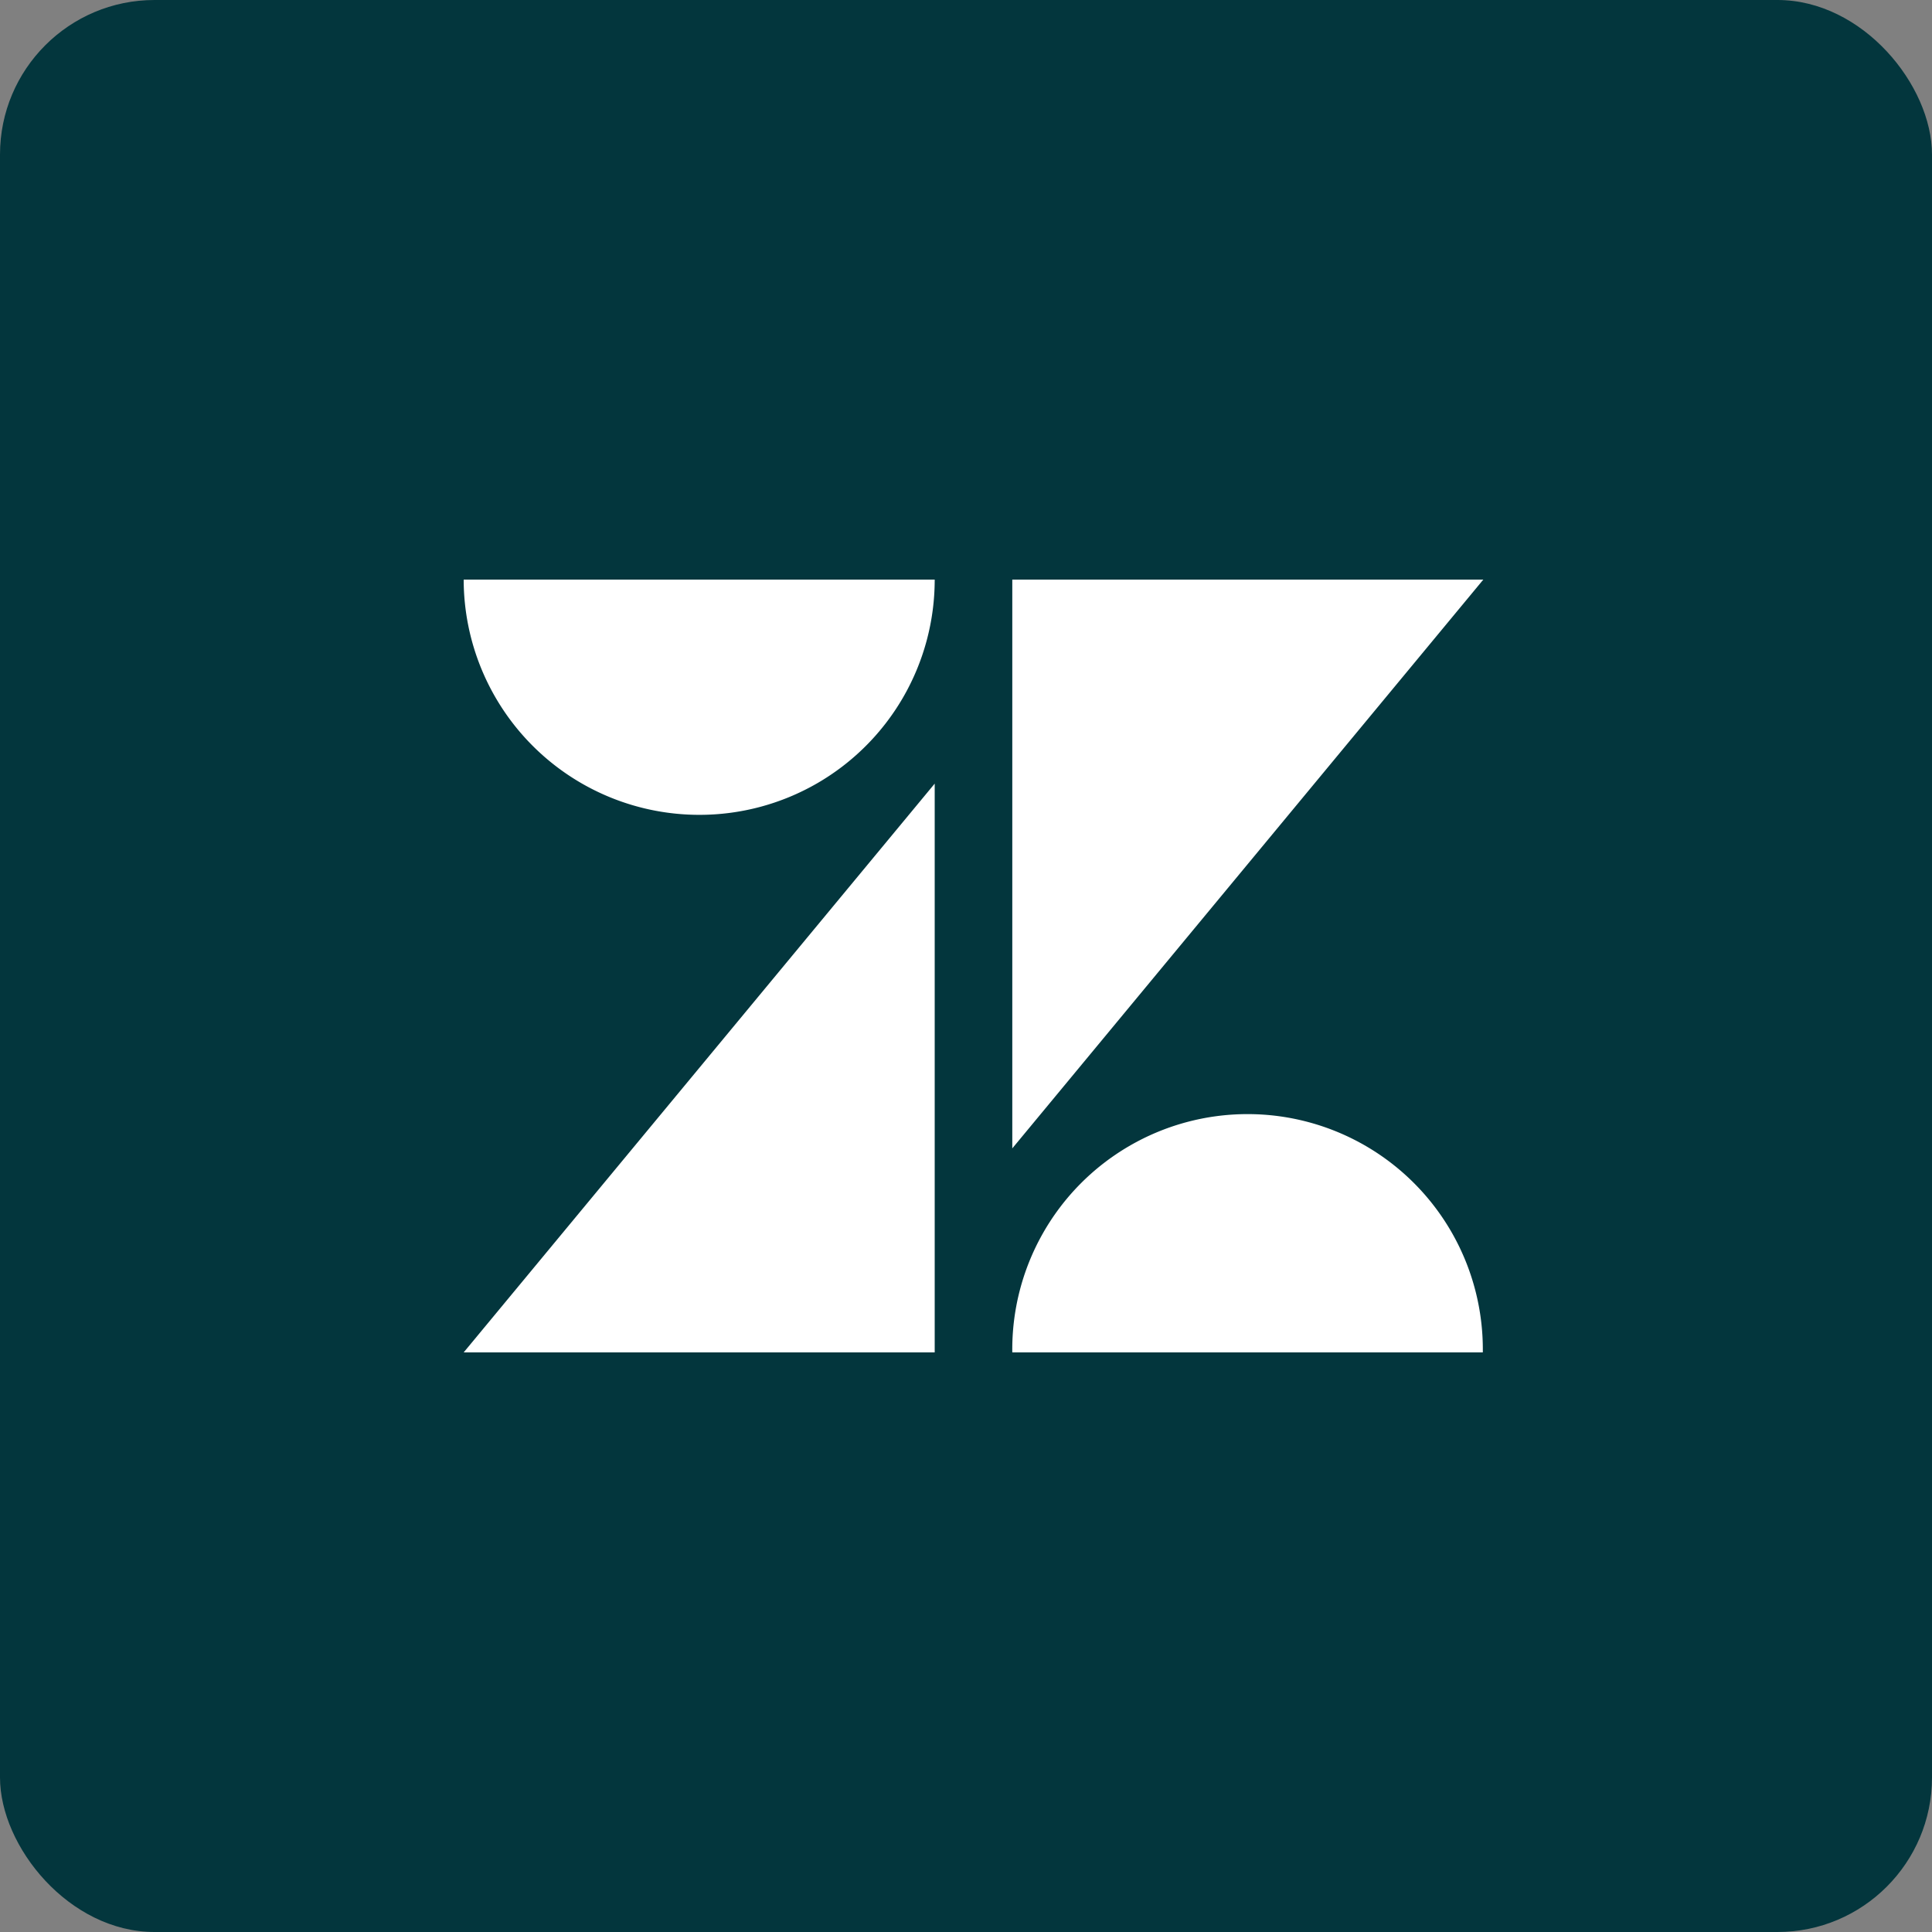 <svg xmlns="http://www.w3.org/2000/svg" width="50" height="50" viewBox="0 0 50 50">
    <rect x="0" y="0" width="50" height="50" fill="#808080" stroke="none"/>
    <g fill="none" fill-rule="evenodd">
        <rect width="50" height="50" fill="#03363D" rx="4"/>
        <path fill="#FFF" fill-rule="nonzero" d="M24.19 20.28V35H12l12.19-14.72zm0-5.28a6.087 6.087 0 0 1-6.089 6.088A6.098 6.098 0 0 1 12 15h12.19zm2.008 20a6.089 6.089 0 1 1 12.177 0H26.198zm0-5.28V15h12.19l-12.19 14.72z"/>
    </g>
</svg>

